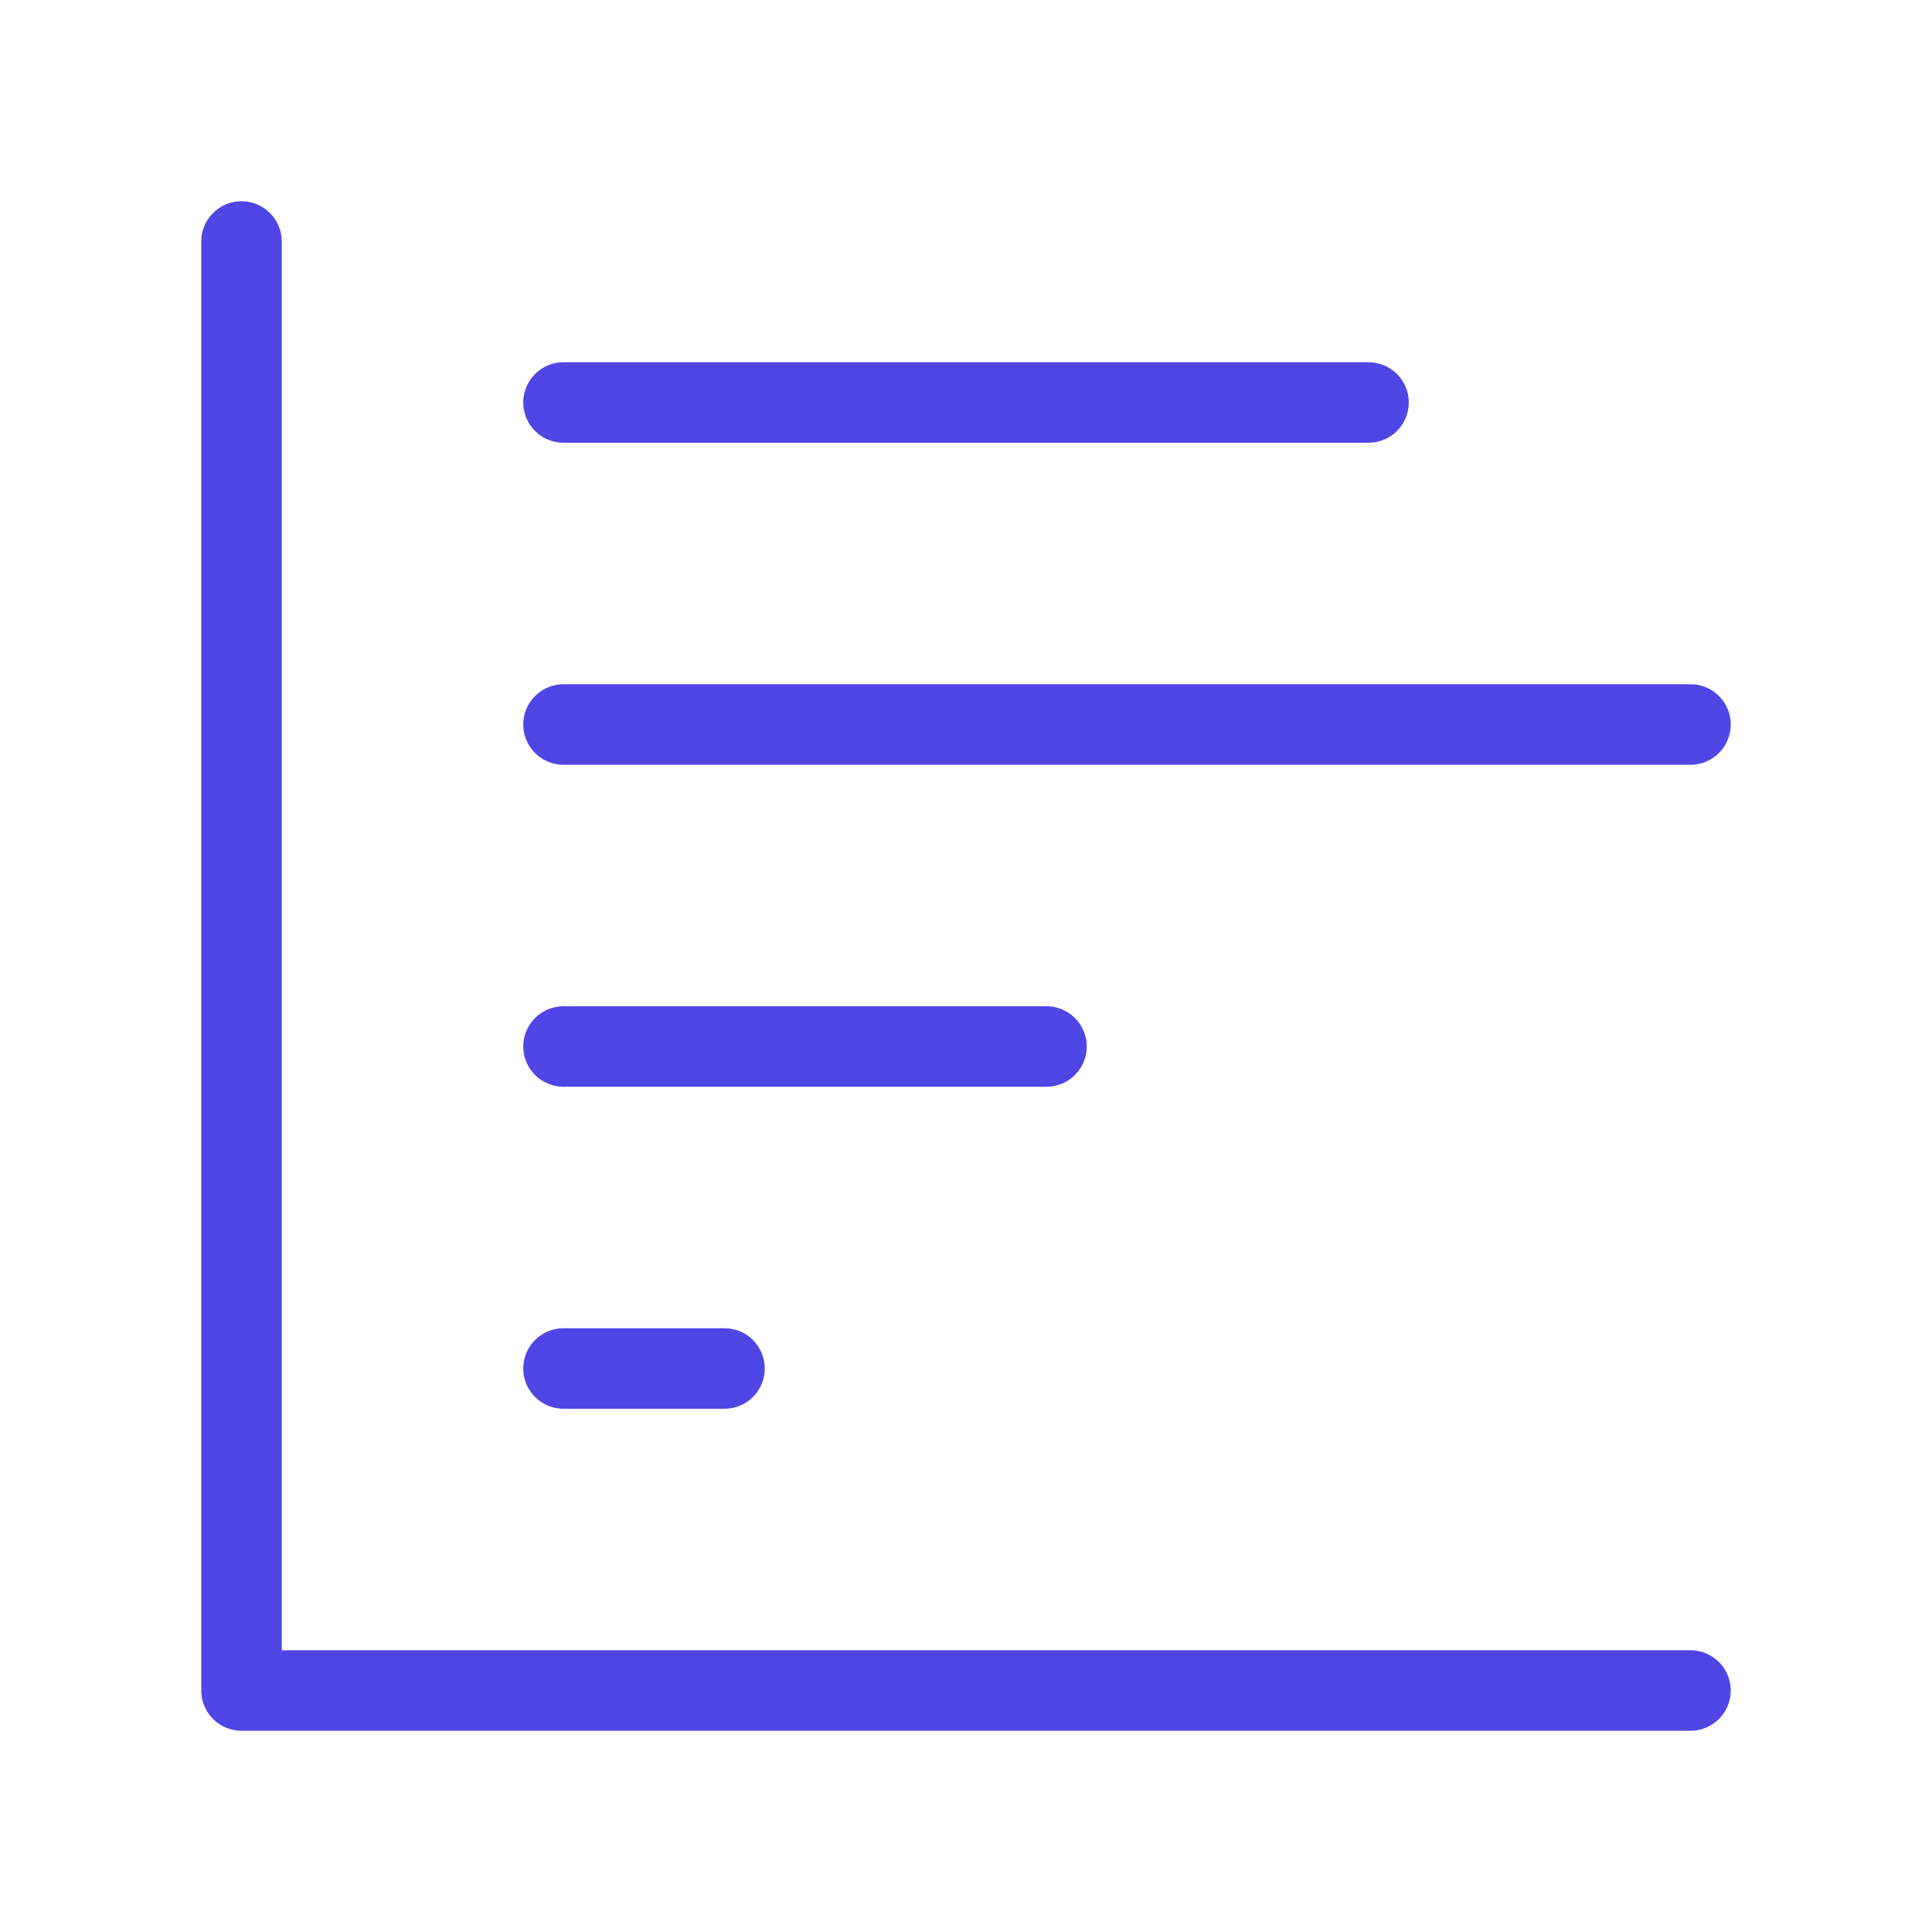 <?xml version="1.0" encoding="UTF-8"?>
<svg width="38" height="38" viewBox="0 0 48 48" fill="none" xmlns="http://www.w3.org/2000/svg">
  <path d="M6 6V42H42" stroke="#4f46e5" stroke-width="2" stroke-linecap="round" stroke-linejoin="round"/>
  <path d="M18 34H14" stroke="#4f46e5" stroke-width="2" stroke-linecap="round" stroke-linejoin="round"/>
  <path d="M26 26H14" stroke="#4f46e5" stroke-width="2" stroke-linecap="round" stroke-linejoin="round"/>
  <path d="M42 18H14" stroke="#4f46e5" stroke-width="2" stroke-linecap="round" stroke-linejoin="round"/>
  <path d="M34 10L14 10" stroke="#4f46e5" stroke-width="2" stroke-linecap="round" stroke-linejoin="round"/>
</svg>
